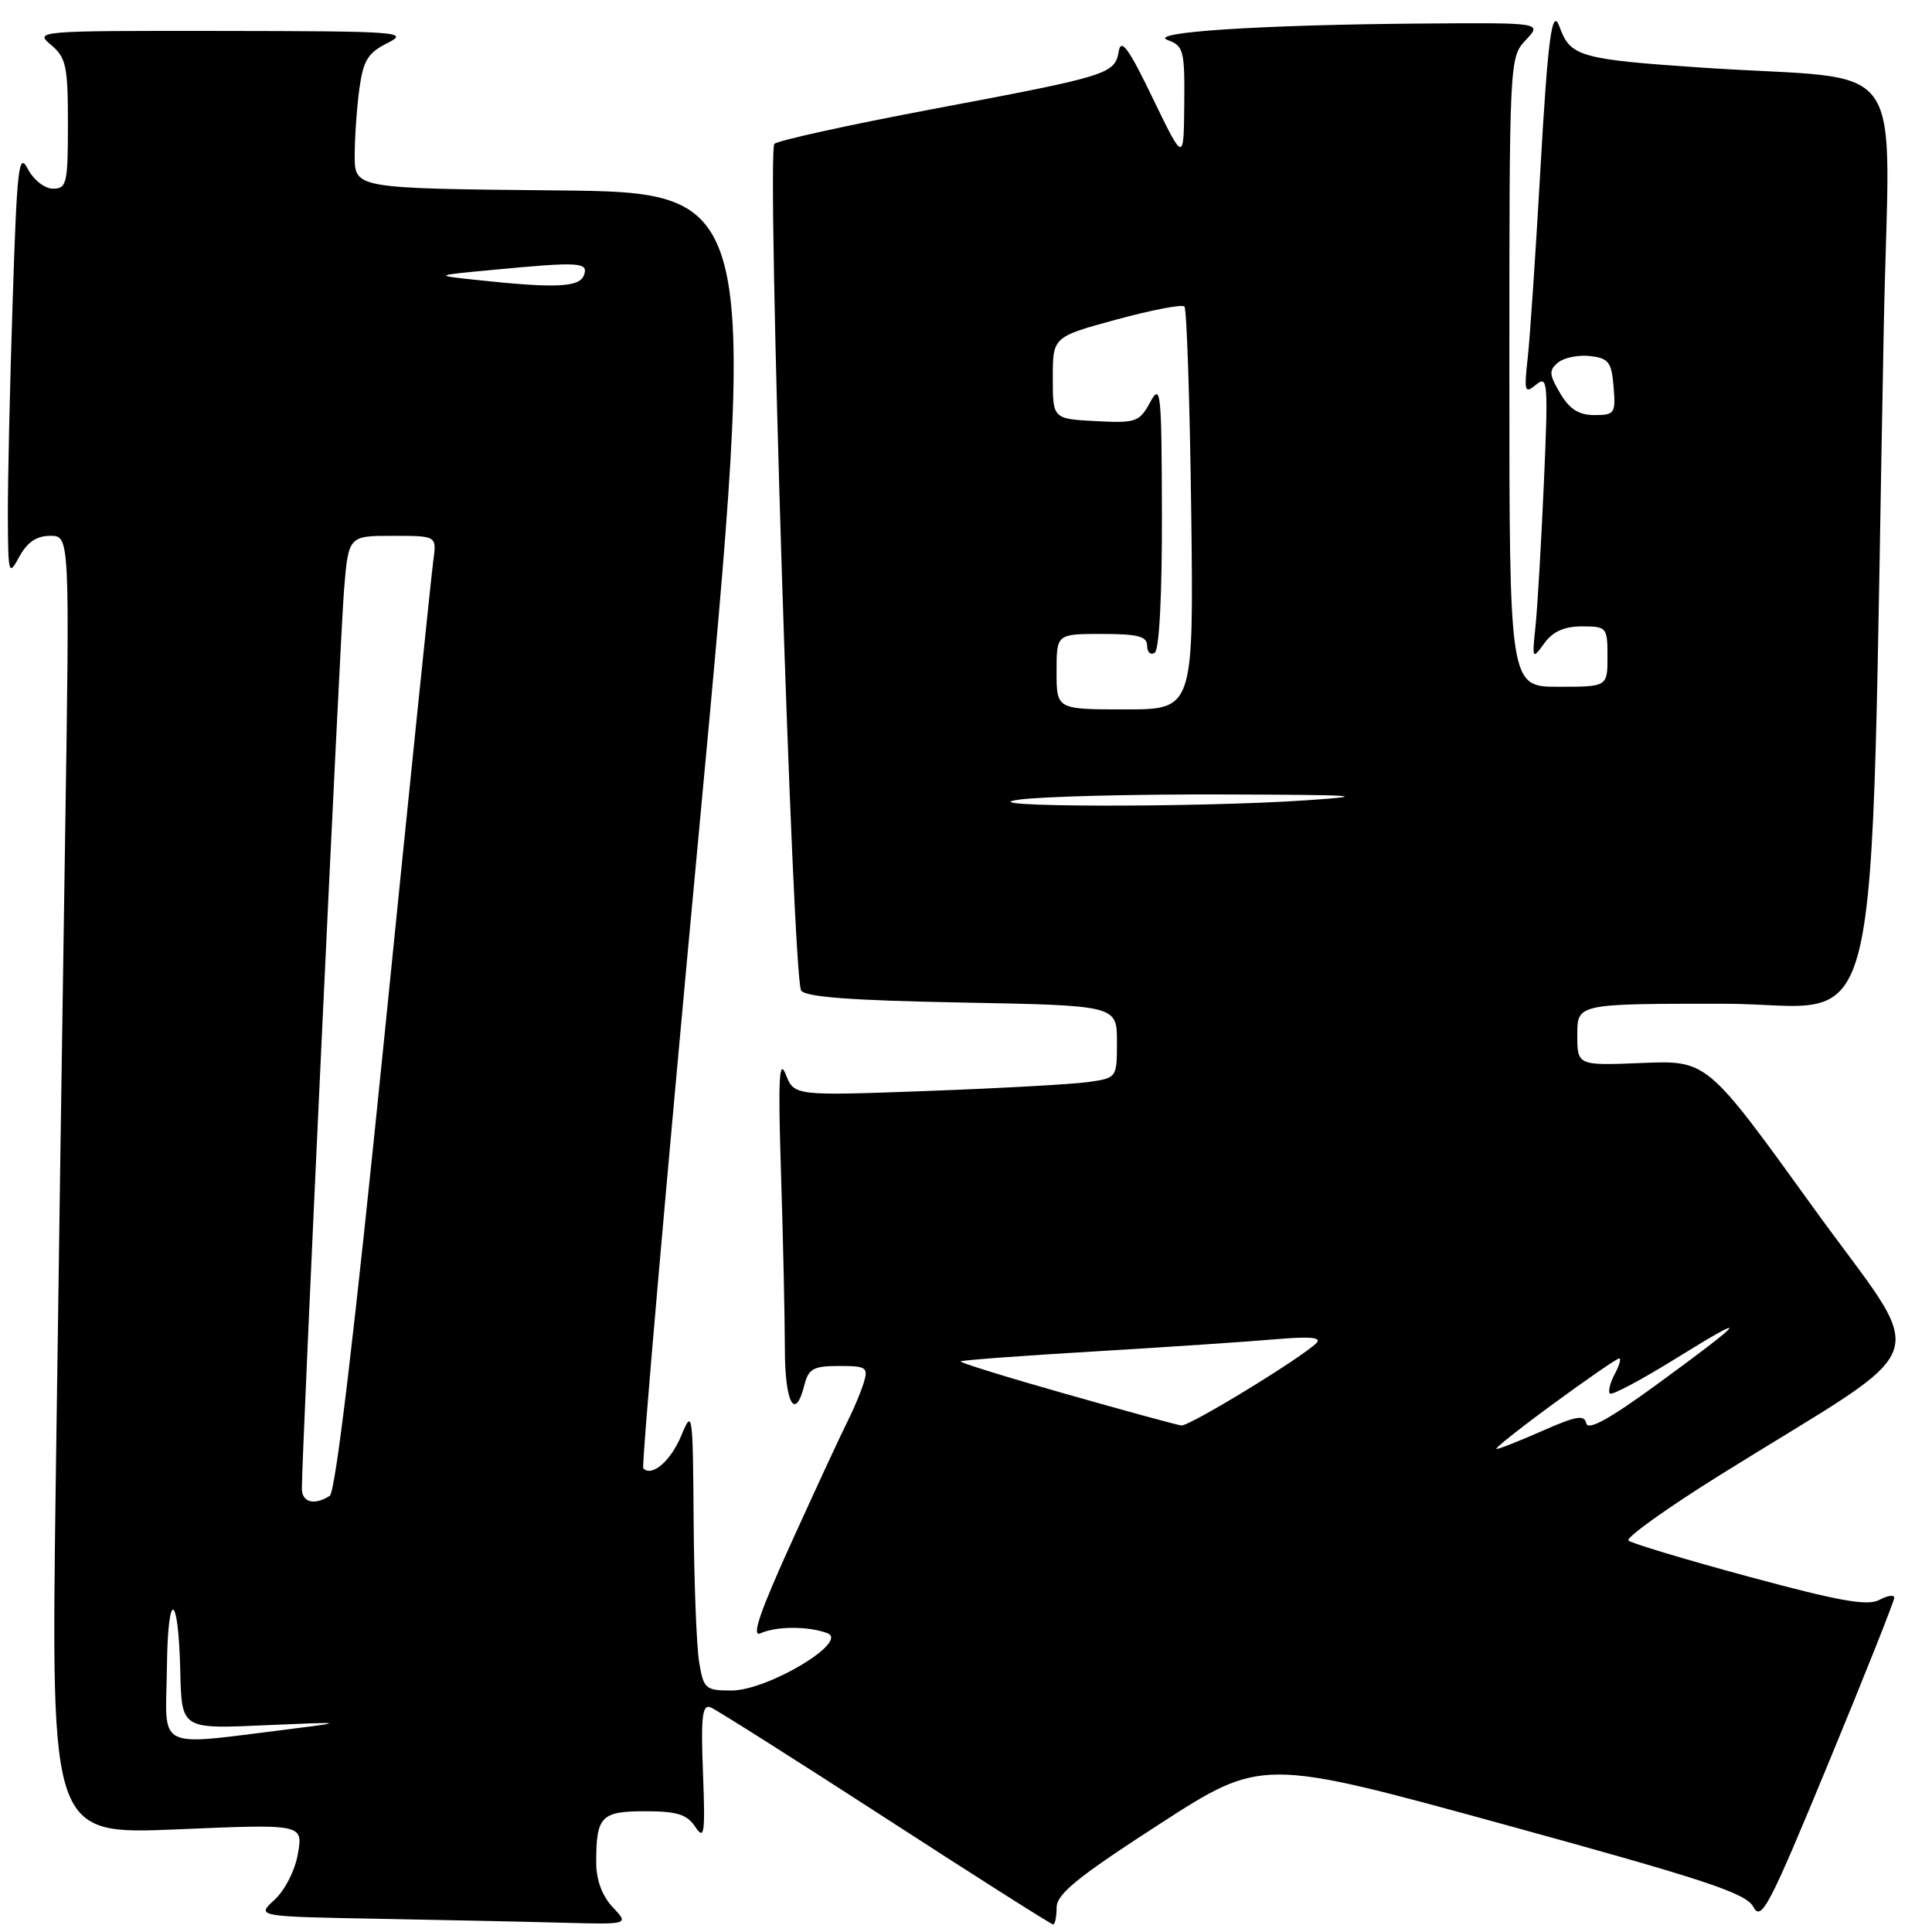 <?xml version="1.0" encoding="UTF-8" standalone="no"?>
<!DOCTYPE svg PUBLIC "-//W3C//DTD SVG 1.1//EN" "http://www.w3.org/Graphics/SVG/1.1/DTD/svg11.dtd" >
<svg xmlns="http://www.w3.org/2000/svg" xmlns:xlink="http://www.w3.org/1999/xlink" version="1.1" viewBox="0 0 256 256">
 <g >
 <path fill="currentColor"
d=" M 81.17 252.69 C 79.77 251.19 79.00 249.09 79.00 246.77 C 79.00 240.67 79.64 240.00 85.49 240.00 C 89.70 240.00 91.03 240.41 92.13 242.07 C 93.33 243.88 93.46 243.00 93.15 234.92 C 92.86 227.47 93.05 225.81 94.15 226.23 C 94.89 226.52 105.31 233.12 117.30 240.88 C 129.29 248.65 139.30 255.00 139.55 255.00 C 139.80 255.00 140.00 253.99 140.01 252.75 C 140.02 250.96 142.81 248.70 153.61 241.72 C 167.20 232.94 167.20 232.94 199.19 241.72 C 226.08 249.10 231.36 250.85 232.34 252.69 C 233.38 254.64 234.44 252.60 242.25 233.69 C 247.07 222.03 251.00 212.15 251.00 211.71 C 251.00 211.28 250.10 211.41 249.01 212.00 C 247.45 212.83 243.67 212.15 231.76 208.93 C 223.37 206.66 216.18 204.50 215.78 204.13 C 215.39 203.77 220.79 199.90 227.78 195.53 C 257.36 177.08 255.81 181.58 240.09 159.76 C 226.20 140.50 226.20 140.50 217.60 140.85 C 209.00 141.20 209.00 141.20 209.00 137.10 C 209.00 133.00 209.00 133.00 228.38 133.00 C 250.08 133.00 247.68 143.15 249.61 43.33 C 250.33 6.27 253.55 10.86 225.50 8.96 C 209.40 7.87 208.07 7.49 206.67 3.61 C 205.65 0.78 205.10 4.91 204.08 23.00 C 203.47 33.73 202.73 44.71 202.43 47.42 C 201.93 51.92 202.03 52.22 203.55 50.96 C 205.09 49.68 205.16 50.64 204.57 64.04 C 204.22 71.99 203.72 80.53 203.46 83.00 C 203.00 87.37 203.04 87.43 204.62 85.25 C 205.75 83.68 207.27 83.00 209.62 83.00 C 212.90 83.00 213.00 83.12 213.00 87.00 C 213.00 91.00 213.00 91.00 206.50 91.00 C 200.00 91.00 200.00 91.00 200.00 49.31 C 200.00 7.89 200.01 7.61 202.17 5.31 C 204.35 3.00 204.35 3.00 188.42 3.12 C 167.03 3.28 151.83 4.27 154.75 5.32 C 156.83 6.07 156.99 6.72 156.92 13.82 C 156.85 21.50 156.85 21.50 152.74 13.00 C 149.55 6.39 148.55 5.01 148.24 6.80 C 147.72 9.82 146.95 10.06 123.50 14.47 C 112.50 16.55 103.10 18.61 102.61 19.06 C 101.57 20.02 105.02 129.41 106.15 131.24 C 106.68 132.11 112.78 132.57 127.45 132.84 C 148.00 133.23 148.00 133.23 148.00 138.03 C 148.00 142.81 147.99 142.83 144.25 143.37 C 142.19 143.67 132.57 144.20 122.87 144.56 C 105.24 145.21 105.24 145.21 104.11 142.35 C 103.23 140.13 103.09 143.03 103.49 155.50 C 103.77 164.30 103.99 174.76 104.00 178.75 C 104.00 185.92 105.36 188.41 106.59 183.50 C 107.13 181.36 107.79 181.00 111.18 181.00 C 114.82 181.00 115.08 181.18 114.44 183.25 C 114.06 184.49 113.11 186.74 112.34 188.26 C 111.57 189.78 108.26 196.91 104.99 204.11 C 100.69 213.56 99.52 216.98 100.77 216.42 C 102.89 215.46 107.15 215.46 109.64 216.41 C 112.55 217.53 101.72 224.00 96.93 224.00 C 93.47 224.00 93.23 223.79 92.64 220.25 C 92.30 218.19 91.97 209.75 91.91 201.50 C 91.81 187.10 91.75 186.65 90.29 190.19 C 88.90 193.56 86.40 195.74 85.24 194.57 C 84.98 194.31 88.31 156.16 92.65 109.80 C 100.53 25.50 100.53 25.50 73.76 25.23 C 47.00 24.97 47.00 24.97 47.00 20.62 C 47.00 18.23 47.28 14.25 47.62 11.76 C 48.14 7.99 48.75 6.99 51.37 5.69 C 54.29 4.23 52.84 4.13 29.50 4.10 C 4.92 4.07 4.54 4.10 6.75 5.94 C 8.76 7.62 9.00 8.73 9.00 16.41 C 9.00 24.29 8.84 25.00 7.03 25.00 C 5.93 25.00 4.46 23.86 3.69 22.39 C 2.48 20.06 2.25 22.05 1.67 40.14 C 1.30 51.34 1.02 64.10 1.04 68.50 C 1.08 76.16 1.14 76.38 2.57 73.75 C 3.61 71.84 4.86 71.00 6.65 71.00 C 9.24 71.00 9.24 71.00 8.63 110.75 C 8.29 132.61 7.73 171.34 7.38 196.80 C 6.76 243.10 6.76 243.10 23.45 242.40 C 40.15 241.69 40.15 241.69 39.48 245.60 C 39.11 247.81 37.76 250.46 36.38 251.73 C 33.95 253.95 33.95 253.95 50.22 254.25 C 59.18 254.42 70.29 254.65 74.92 254.78 C 83.35 255.00 83.35 255.00 81.17 252.69 Z  M 22.12 220.76 C 22.24 210.56 23.62 210.89 23.88 221.17 C 24.09 229.26 23.84 229.11 35.87 228.57 C 45.21 228.16 45.65 228.21 39.50 228.97 C 20.06 231.37 21.99 232.28 22.12 220.76 Z  M 40.00 197.25 C 39.98 192.84 45.06 84.68 45.58 78.25 C 46.17 71.00 46.17 71.00 52.02 71.00 C 57.87 71.00 57.87 71.00 57.42 74.25 C 57.17 76.04 54.24 104.49 50.92 137.48 C 46.97 176.65 44.46 197.72 43.69 198.21 C 41.65 199.51 40.00 199.08 40.00 197.25 Z  M 205.84 186.00 C 210.34 182.70 214.26 180.00 214.55 180.00 C 214.84 180.00 214.57 180.94 213.95 182.09 C 213.34 183.23 213.06 184.39 213.32 184.65 C 213.59 184.92 217.56 182.80 222.15 179.95 C 232.27 173.67 231.43 174.78 219.47 183.50 C 213.26 188.03 210.41 189.60 210.19 188.60 C 209.94 187.43 208.85 187.62 204.41 189.58 C 201.40 190.91 198.65 192.00 198.29 192.00 C 197.94 192.00 201.33 189.30 205.84 186.00 Z  M 141.25 184.71 C 133.41 182.49 127.13 180.54 127.28 180.39 C 127.43 180.23 135.42 179.64 145.03 179.07 C 154.64 178.50 165.43 177.77 169.00 177.46 C 173.61 177.06 175.19 177.21 174.43 177.96 C 172.48 179.92 157.60 189.00 156.54 188.88 C 155.97 188.82 149.09 186.94 141.25 184.71 Z  M 135.00 105.96 C 138.03 105.54 150.18 105.23 162.00 105.27 C 180.10 105.32 181.84 105.45 173.00 106.05 C 158.40 107.03 127.74 106.96 135.00 105.96 Z  M 140.00 89.00 C 140.00 84.00 140.00 84.00 146.00 84.00 C 150.77 84.00 152.00 84.32 152.00 85.56 C 152.00 86.42 152.45 86.84 153.00 86.50 C 153.61 86.12 153.98 78.95 153.96 68.19 C 153.92 51.80 153.81 50.71 152.40 53.30 C 150.98 55.92 150.53 56.08 145.19 55.80 C 139.50 55.50 139.50 55.50 139.50 50.07 C 139.50 44.64 139.50 44.64 147.94 42.34 C 152.58 41.08 156.63 40.30 156.94 40.61 C 157.25 40.91 157.65 53.05 157.84 67.58 C 158.17 94.00 158.17 94.00 149.09 94.00 C 140.00 94.00 140.00 94.00 140.00 89.00 Z  M 206.73 52.11 C 205.26 49.63 205.22 49.06 206.45 48.04 C 207.24 47.39 209.14 47.00 210.69 47.18 C 213.15 47.46 213.54 47.97 213.81 51.25 C 214.10 54.78 213.95 55.00 211.28 55.00 C 209.20 55.00 207.97 54.22 206.73 52.11 Z  M 63.00 37.08 C 57.50 36.49 57.50 36.49 65.40 35.75 C 76.85 34.66 78.04 34.74 77.36 36.50 C 76.75 38.08 73.55 38.22 63.00 37.08 Z "/>
</g>
</svg>